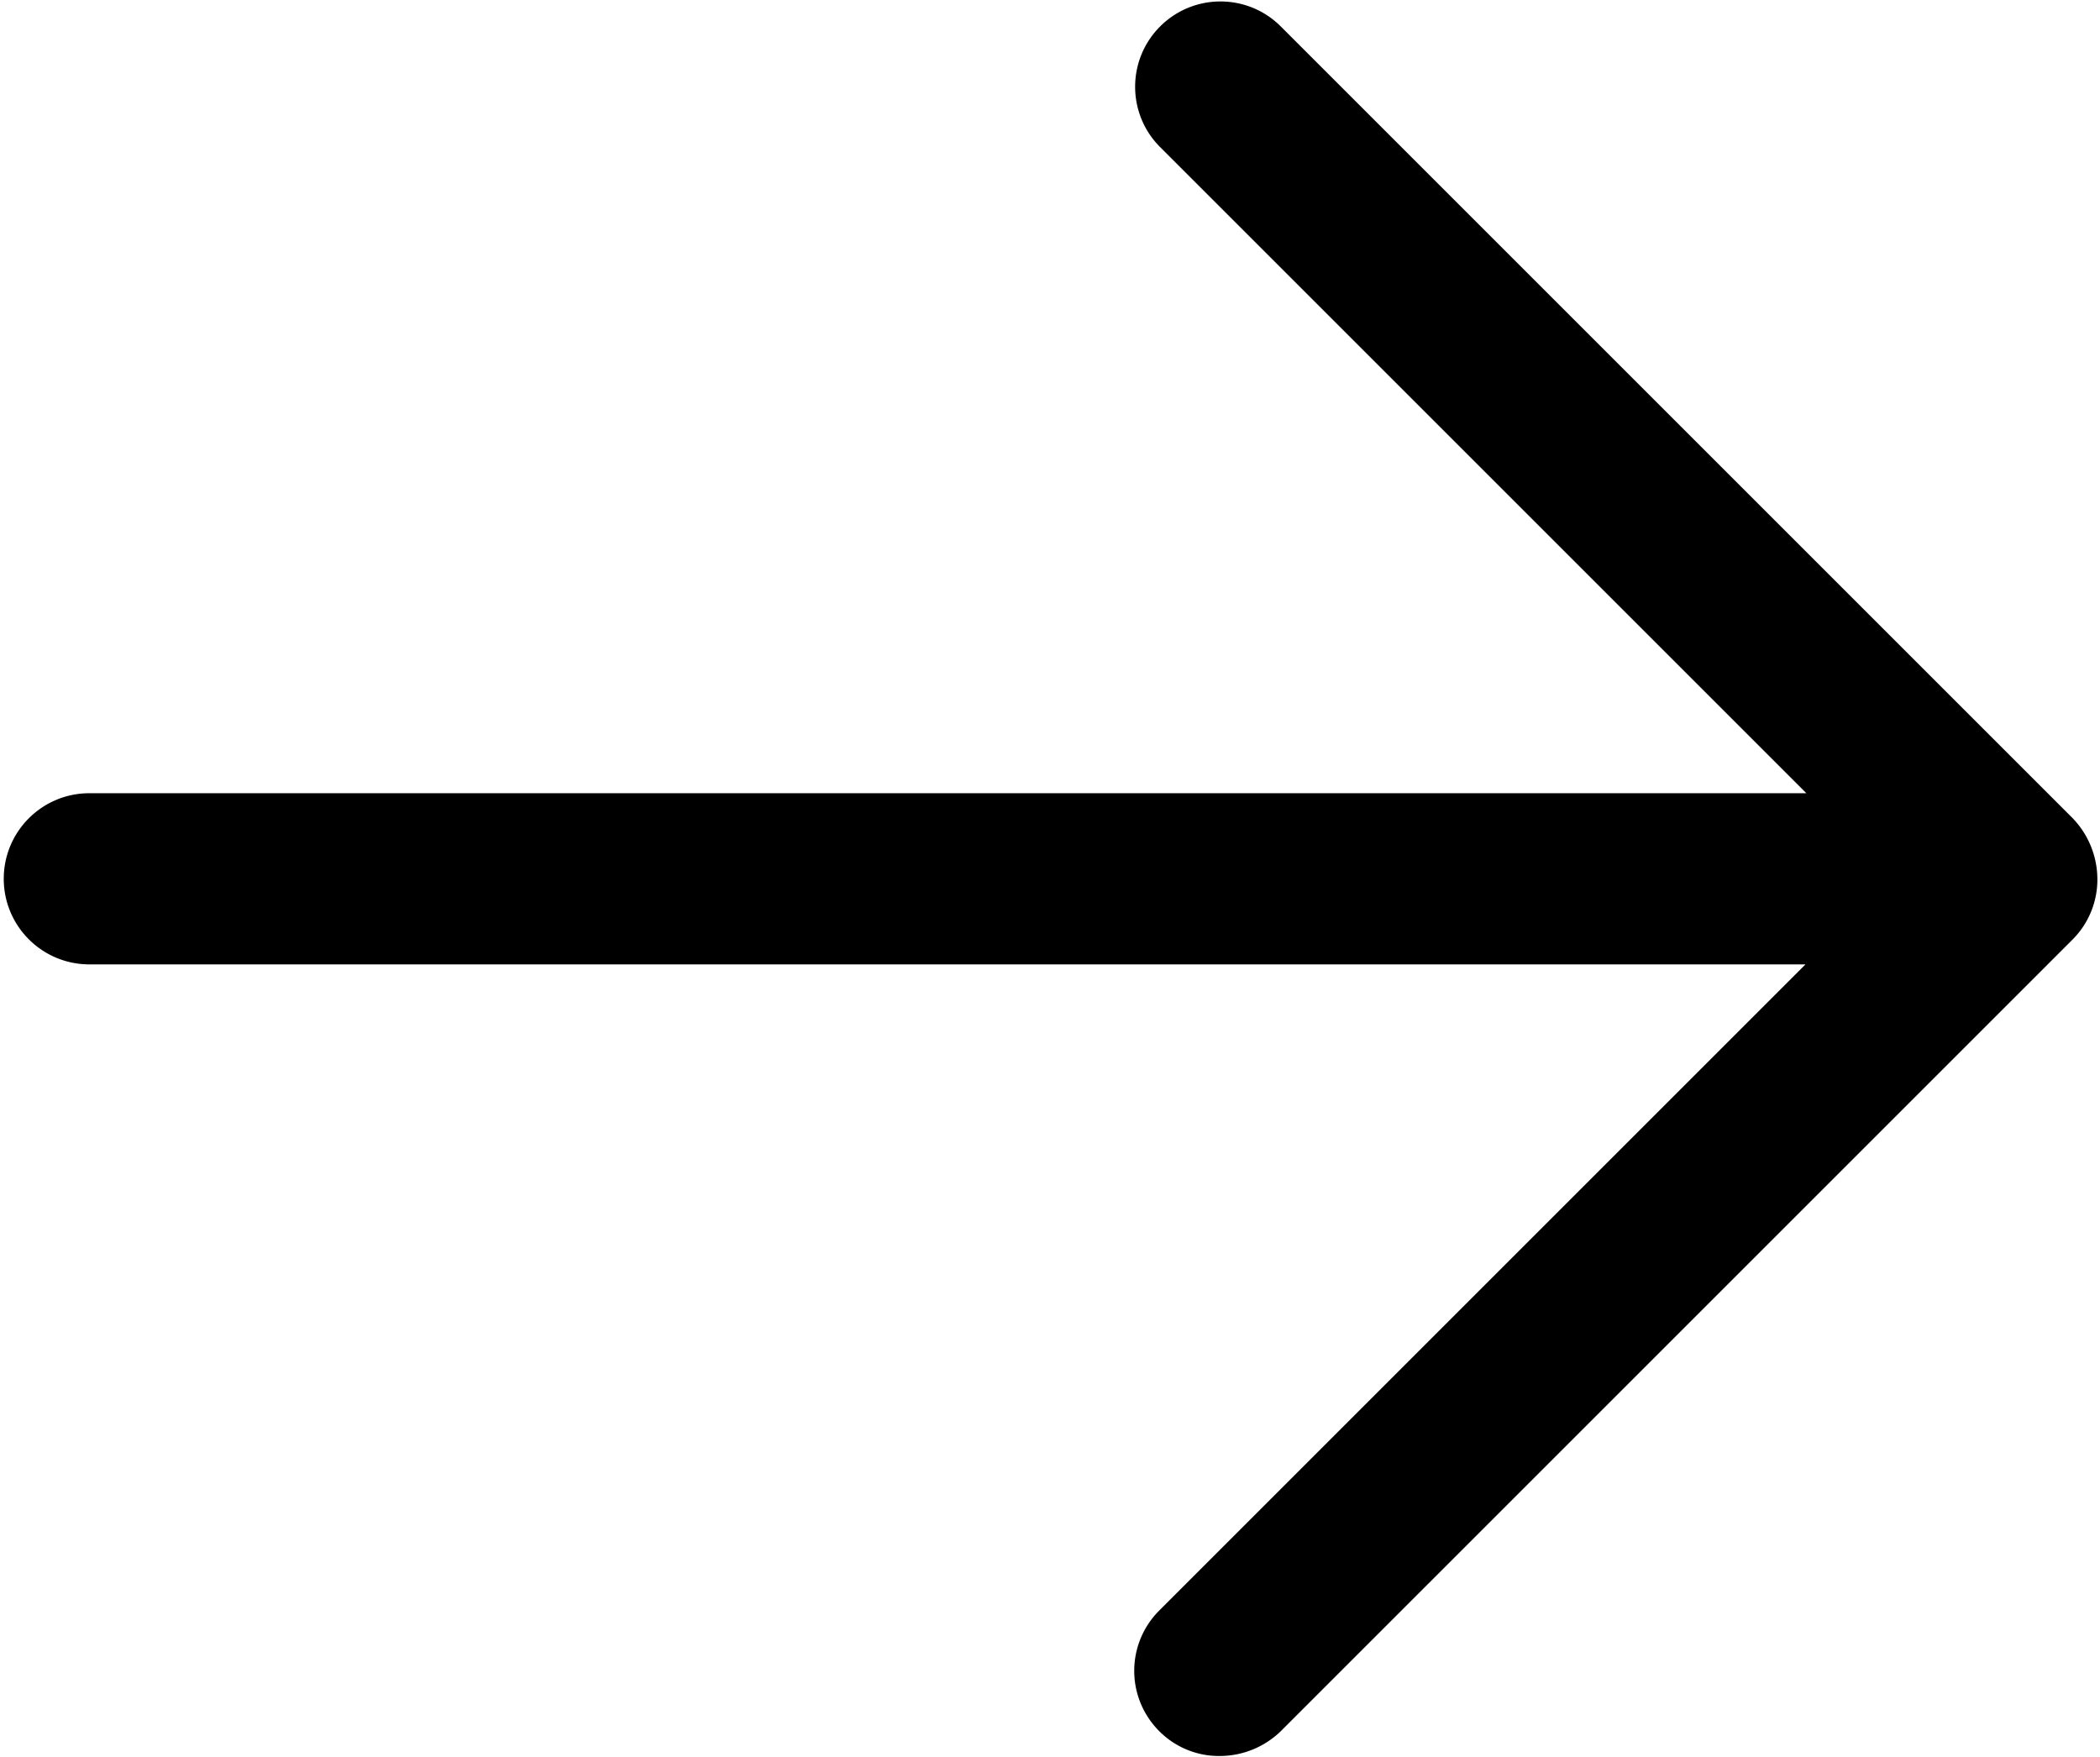 <svg width="306" height="256" viewBox="0 0 306 256" xmlns="http://www.w3.org/2000/svg"><path d="M186.629 3.855C181.777-1 173.906-1 169.047 3.855c-4.856 4.852-4.856 12.727 0 17.582l94.164 94.165H13.02c-6.887 0-12.473 5.585-12.473 12.472 0 6.89 5.586 12.473 12.473 12.473h250.066l-94.164 94.164a12.42 12.42 0 0 0 0 17.586 12.25 12.25 0 0 0 8.855 3.617 12.778 12.778 0 0 0 8.852-3.617l115.367-115.363a12.36 12.36 0 0 0 3.621-8.86 12.856 12.856 0 0 0-3.62-8.851L186.628 3.855z" fill-rule="evenodd"/></svg>